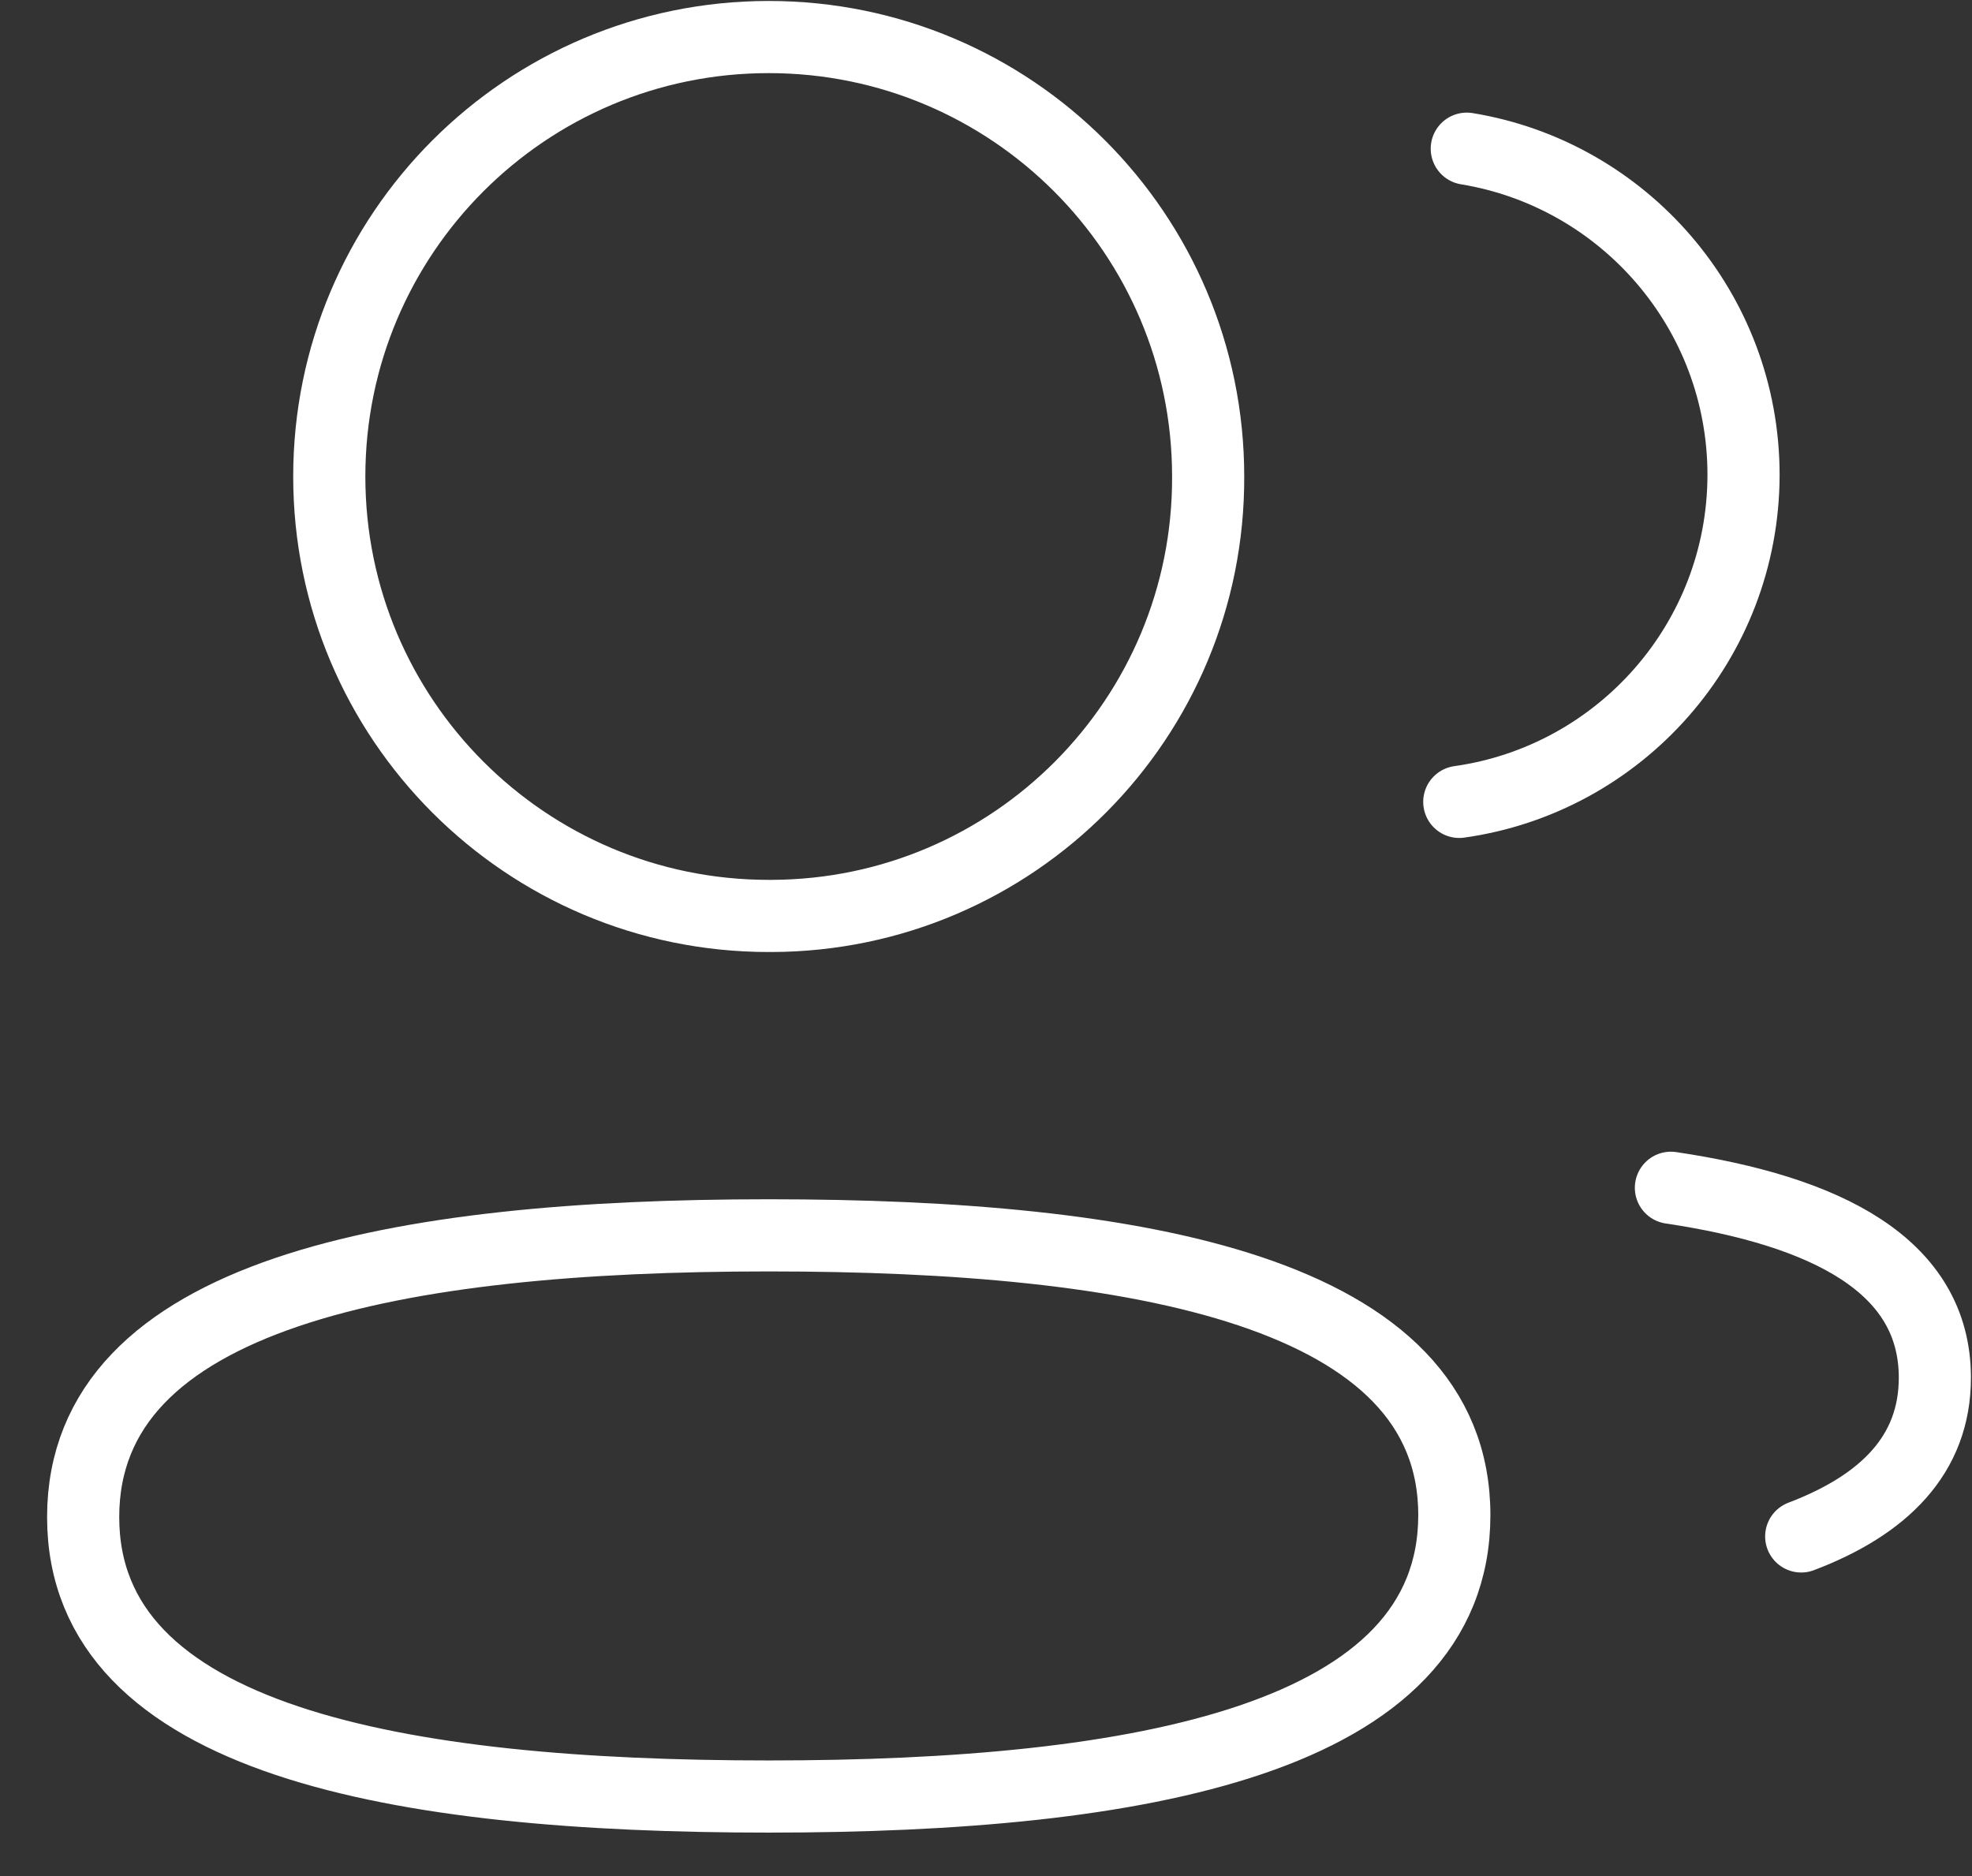 <svg xmlns="http://www.w3.org/2000/svg" width="41" height="39" viewBox="0 0 41 39" fill="none"><rect x="0" y="0" width="41" height="39" fill="#333333" stroke="none"/><path fill-rule="evenodd" clip-rule="evenodd" d="M15.983 25.681C23.668 25.681 30.237 26.845 30.237 31.497C30.237 36.15 23.712 37.347 15.983 37.347C8.295 37.347 1.729 36.193 1.729 31.539C1.729 26.885 8.251 25.681 15.983 25.681Z" stroke="white" stroke-width="1.5" stroke-linecap="round" stroke-linejoin="round"></path><path fill-rule="evenodd" clip-rule="evenodd" d="M15.983 19.041C10.937 19.041 6.846 14.952 6.846 9.906C6.846 4.86 10.937 0.77 15.983 0.77C21.027 0.77 25.119 4.86 25.119 9.906C25.137 14.933 21.075 19.023 16.048 19.041H15.983Z" stroke="white" stroke-width="1.5" stroke-linecap="round" stroke-linejoin="round"></path><path d="M30.34 16.67C33.675 16.201 36.244 13.339 36.25 9.874C36.25 6.46 33.761 3.626 30.496 3.091" stroke="white" stroke-width="1.5" stroke-linecap="round" stroke-linejoin="round"></path><path d="M34.74 24.692C37.971 25.173 40.228 26.307 40.228 28.64C40.228 30.246 39.165 31.288 37.449 31.94" stroke="white" stroke-width="1.5" stroke-linecap="round" stroke-linejoin="round"></path></svg>